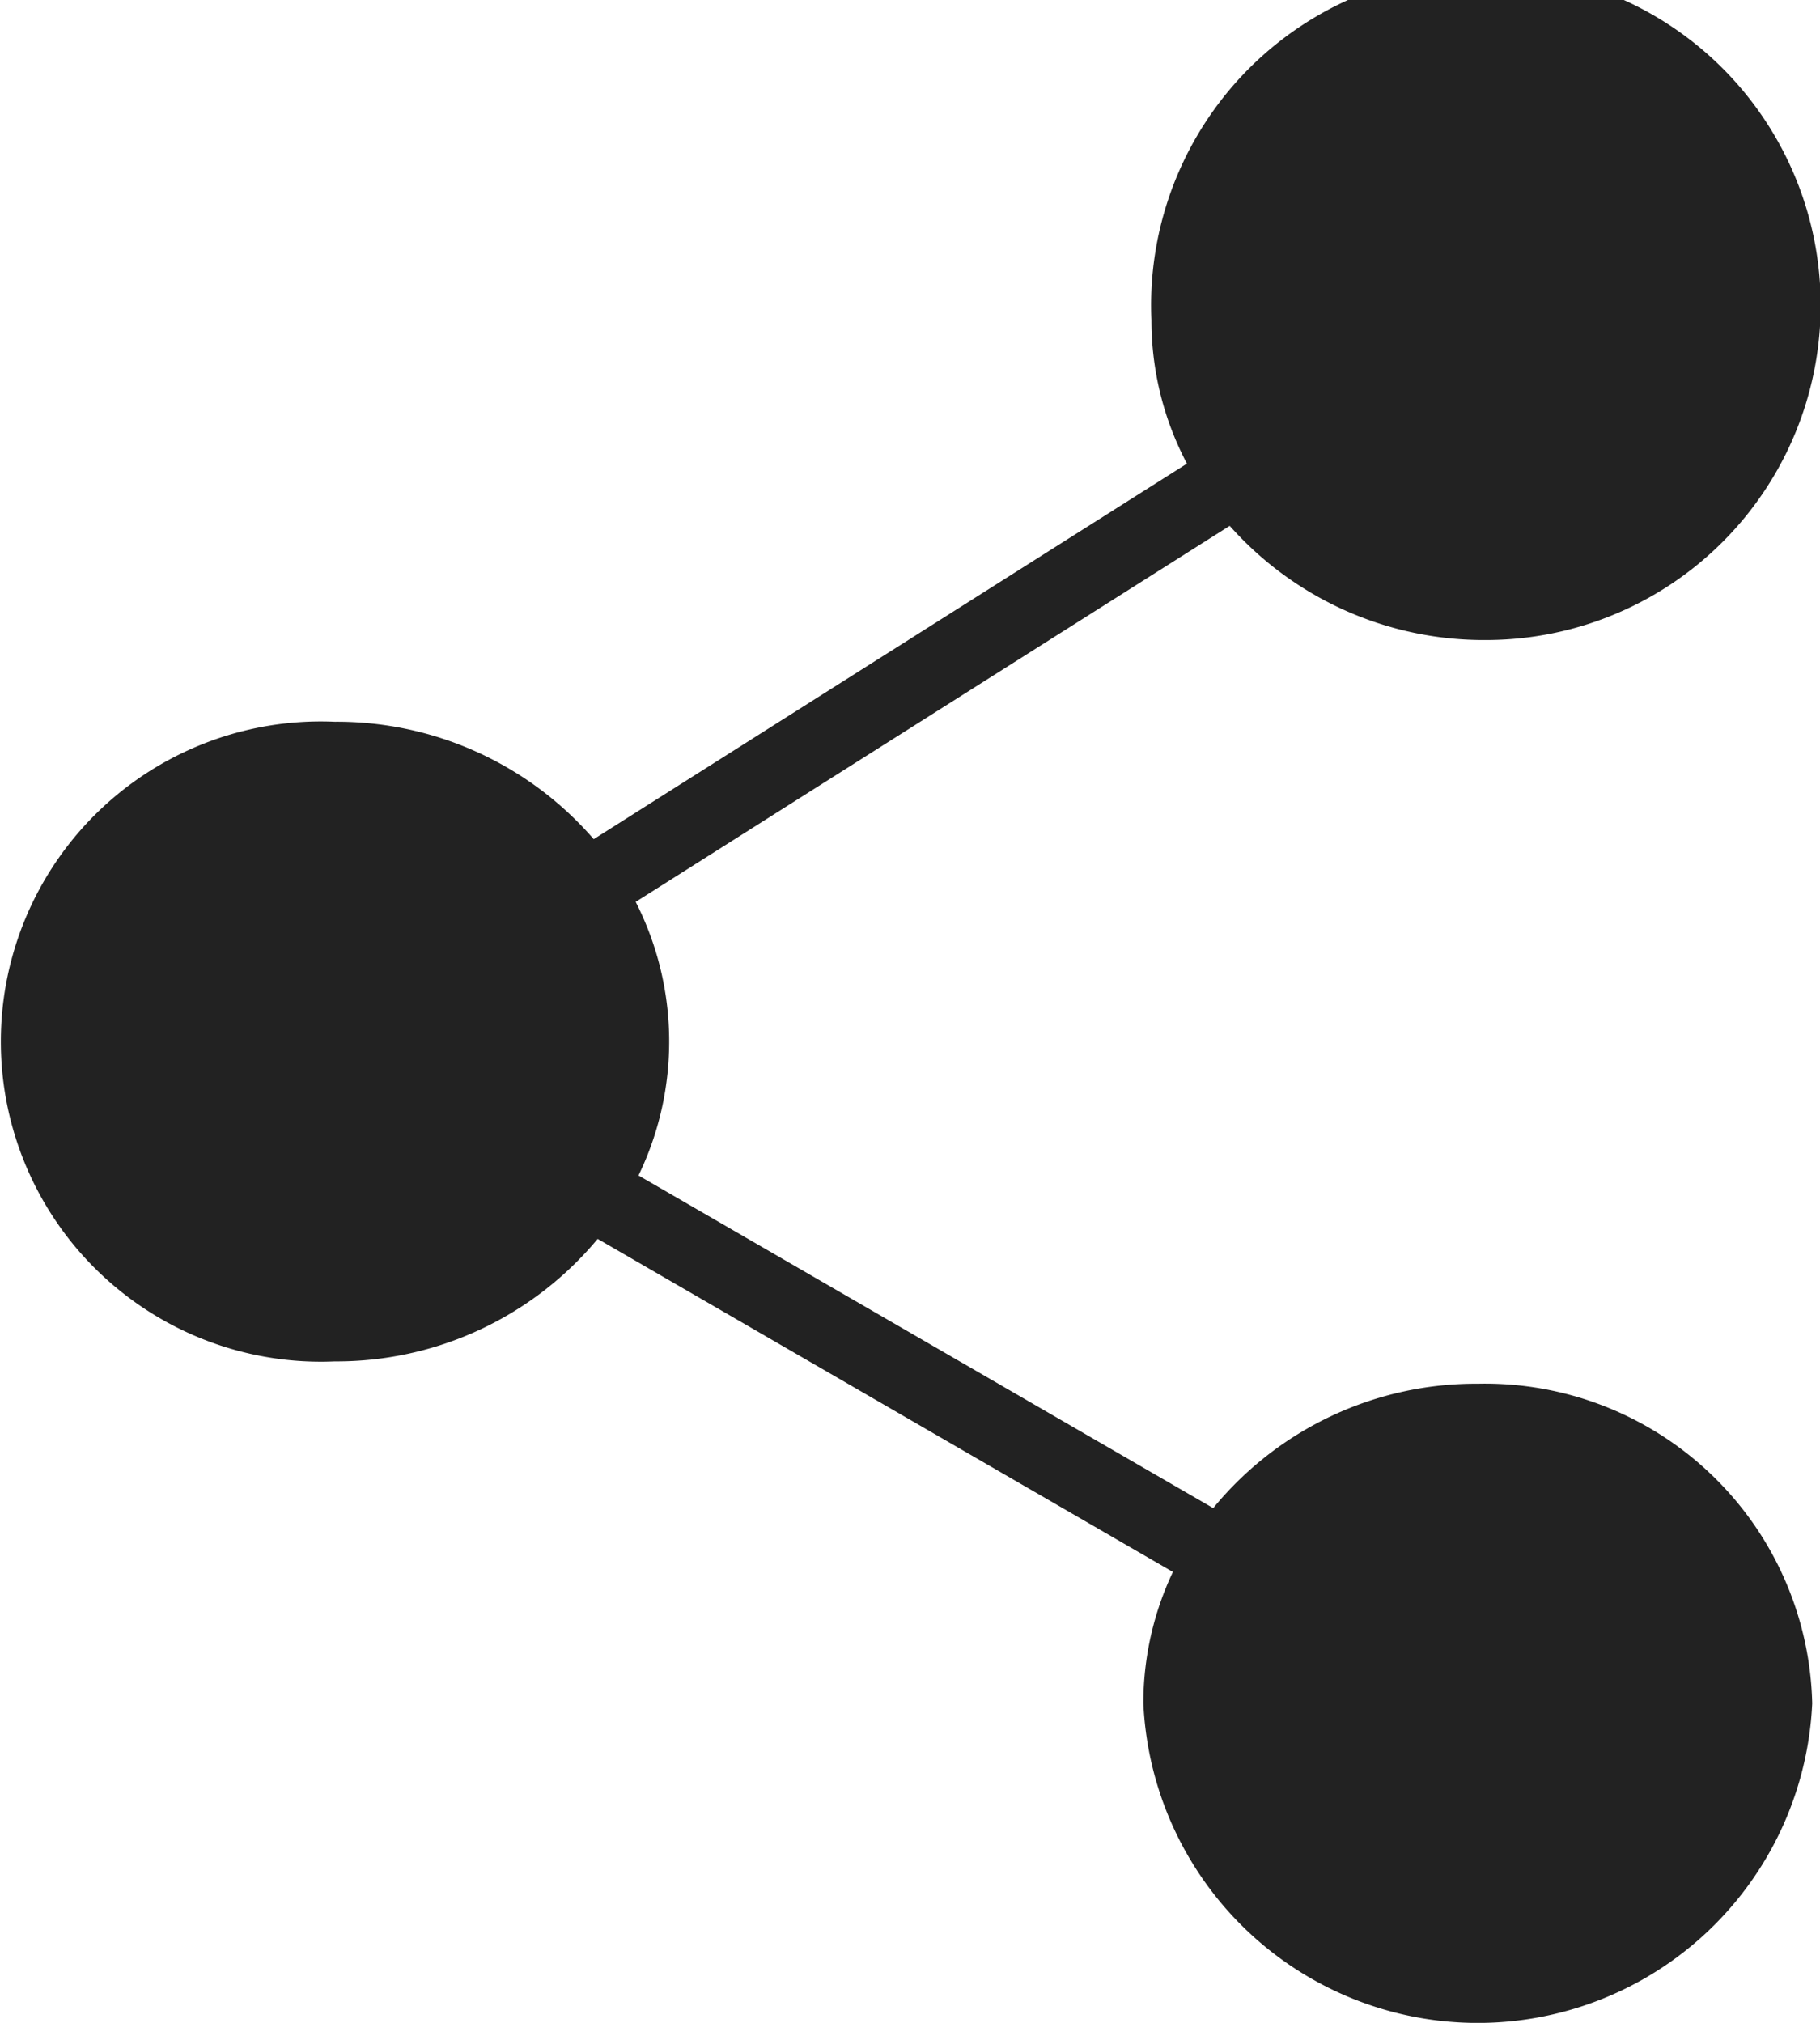 <svg xmlns="http://www.w3.org/2000/svg" width="18" height="20" viewBox="0 0 18 20">
  <g id="그룹_4783" data-name="그룹 4783" transform="translate(-1867.47 -123.658)">
    <g id="그룹_4625" data-name="그룹 4625" transform="translate(1867.47 123.658)">
      <path id="패스_9771" data-name="패스 9771" d="M1885.393,140.5a3.311,3.311,0,0,1-6.615,0,3.029,3.029,0,0,1,.292-1.3l-5.689-3.293a3.357,3.357,0,0,1-2.6,1.211,3.165,3.165,0,1,1,0-6.324,3.36,3.36,0,0,1,2.561,1.161l5.867-3.713a3.031,3.031,0,0,1-.351-1.418,3.311,3.311,0,1,1,3.308,3.162,3.362,3.362,0,0,1-2.534-1.129l-5.875,3.718a3.043,3.043,0,0,1,.028,2.705l5.684,3.289a3.357,3.357,0,0,1,2.619-1.23A3.237,3.237,0,0,1,1885.393,140.5Z" transform="translate(-1867.47 -123.658)" fill="#222"/>
    </g>
  </g>
</svg>
